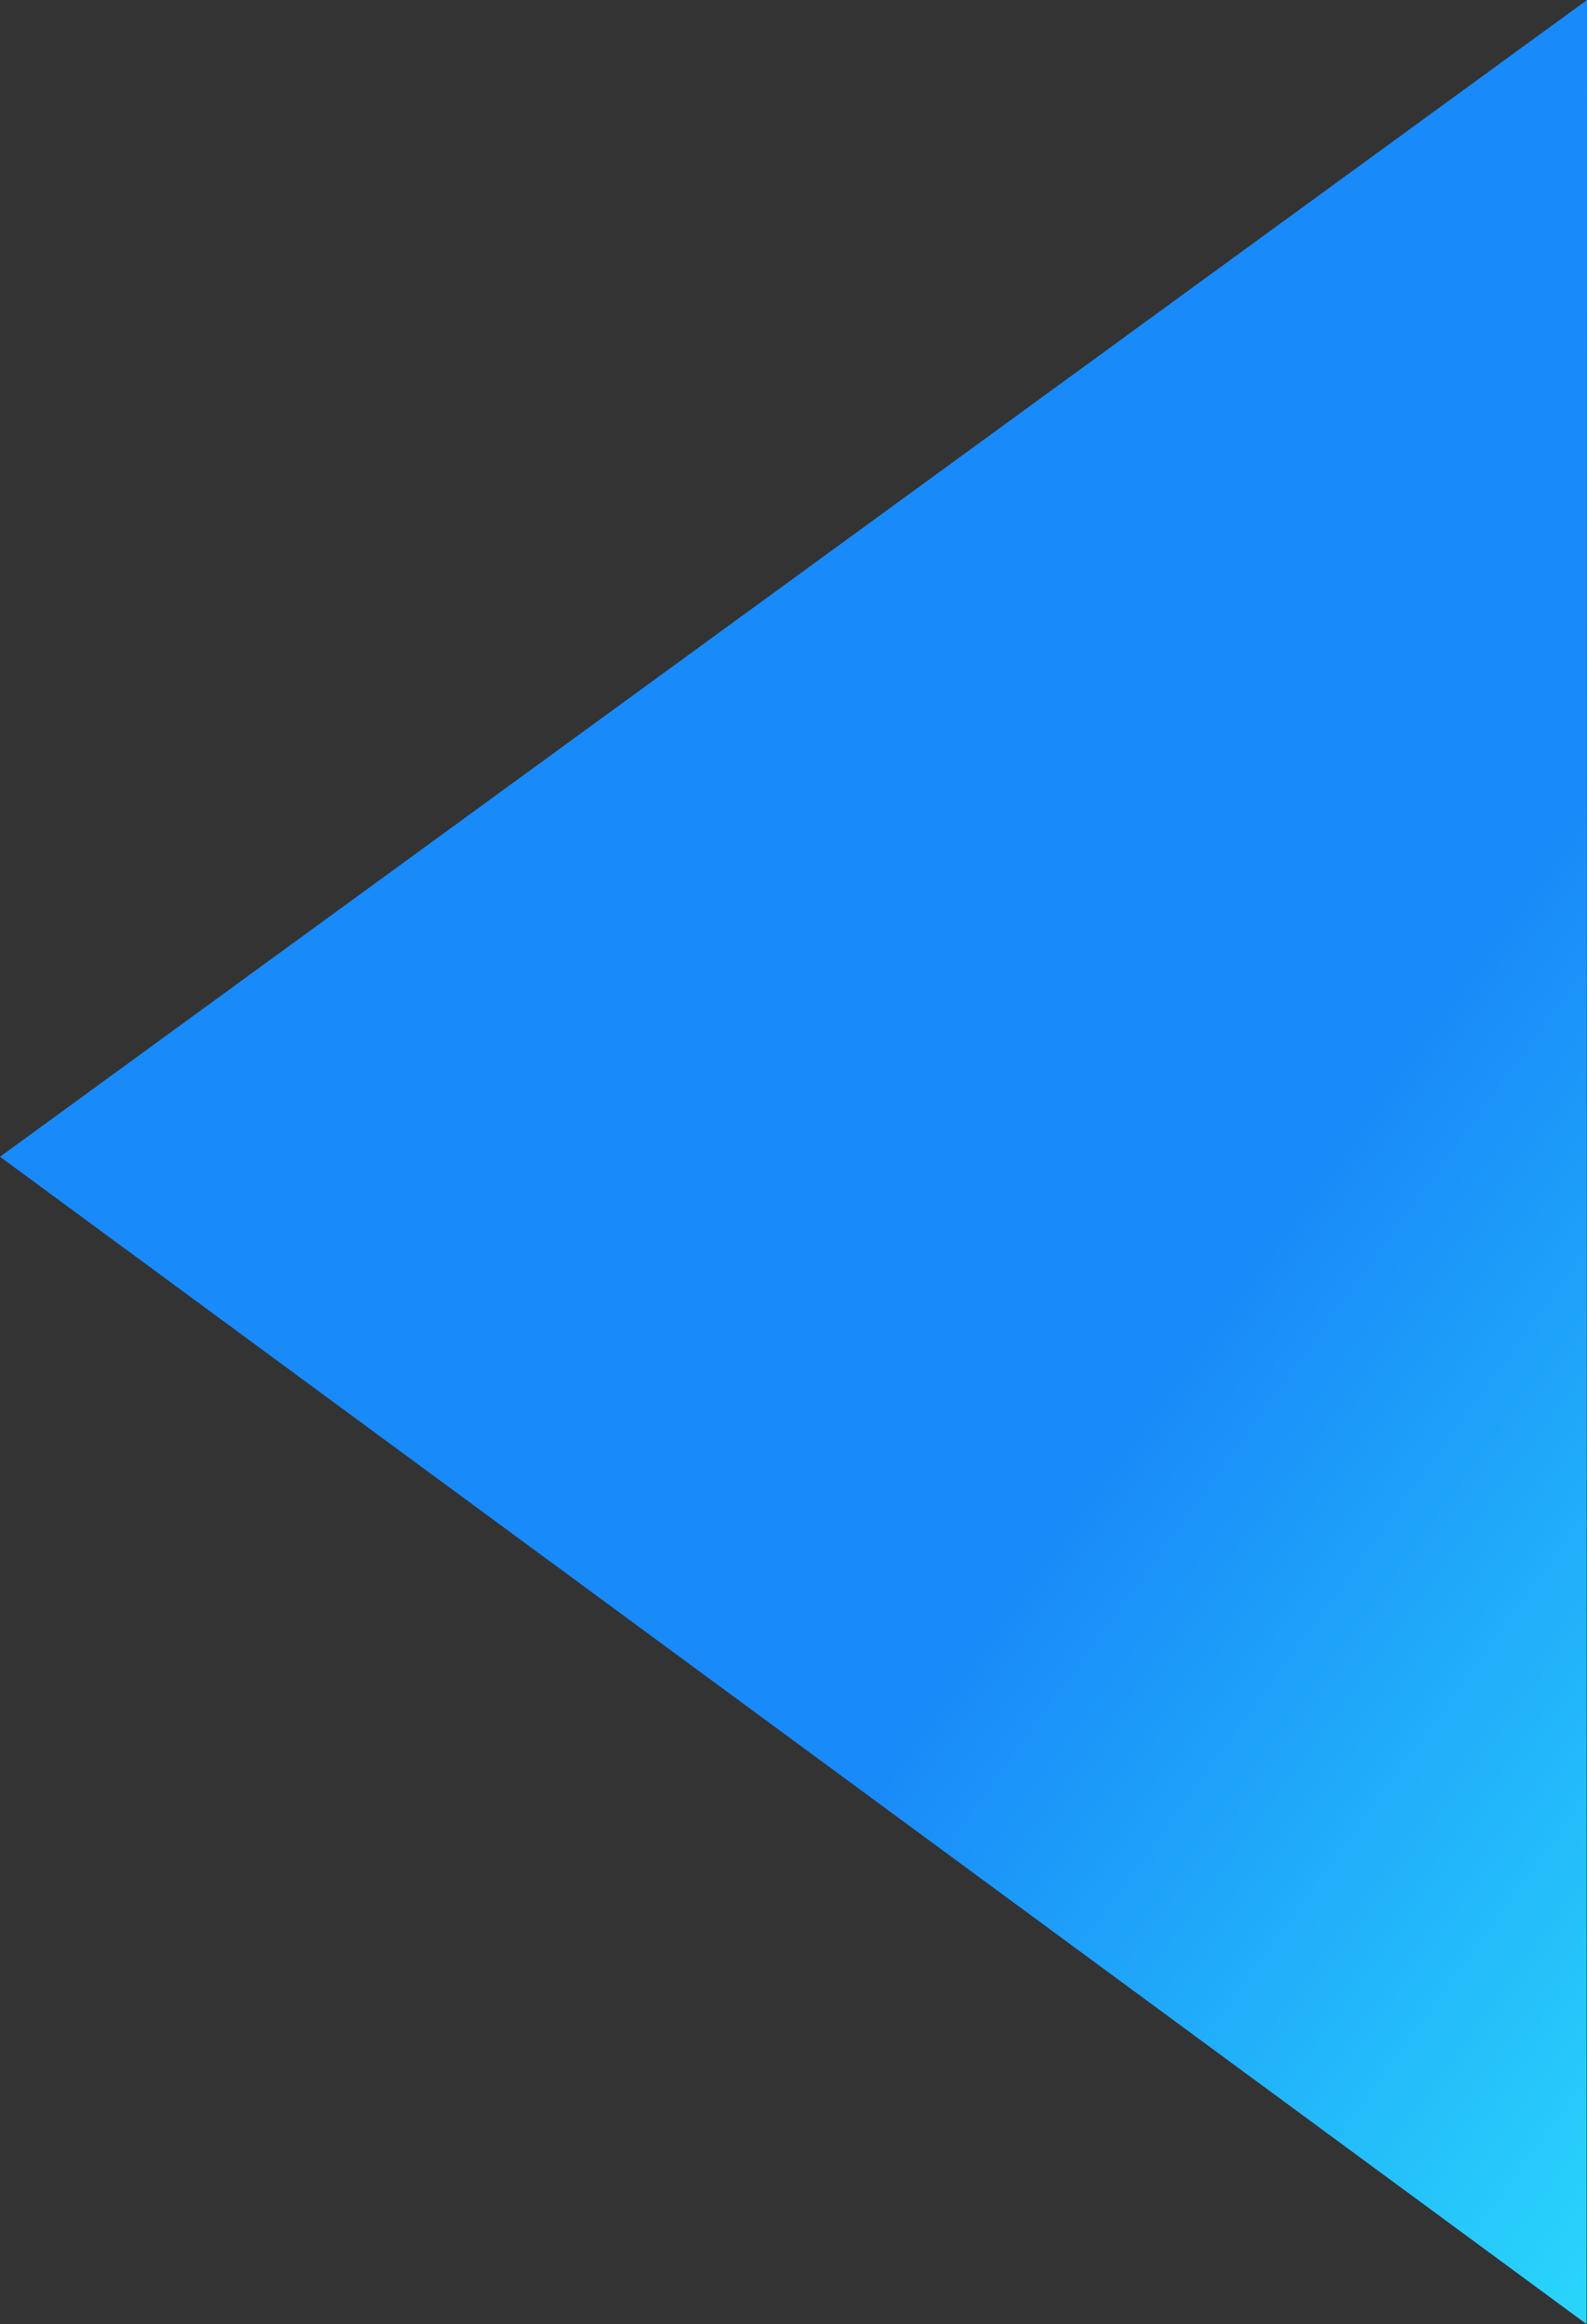 <?xml version="1.0" encoding="utf-8"?>
<!-- Generator: Adobe Illustrator 21.0.0, SVG Export Plug-In . SVG Version: 6.00 Build 0)  -->
<svg version="1.1" id="Layer_1" xmlns="http://www.w3.org/2000/svg" xmlns:xlink="http://www.w3.org/1999/xlink" x="0px" y="0px"
	 viewBox="0 0 1075.2 1574.6" style="enable-background:new 0 0 1075.2 1574.6;" xml:space="preserve">
<rect x="0" y="0" width="1075.2" height="1574.6" fill="#333333" stroke="none"/>
<style type="text/css">
	.st0{fill:url(#SVGID_1_);}
	.st1{fill:none;stroke:url(#SVGID_2_);stroke-width:9;stroke-miterlimit:10;}
	.st2{fill:none;stroke:url(#SVGID_3_);stroke-width:9;stroke-miterlimit:10;}
	.st3{fill:none;stroke:url(#SVGID_4_);stroke-width:9;stroke-miterlimit:10;}
	.st4{fill:none;stroke:url(#SVGID_5_);stroke-width:9;stroke-miterlimit:10;}
	.st5{fill:none;stroke:url(#SVGID_6_);stroke-width:9;stroke-miterlimit:10;}
	.st6{fill:none;stroke:url(#SVGID_7_);stroke-width:9;stroke-miterlimit:10;}
</style>
<title>Asset 4</title>
<g id="Layer_2">
	<g id="Layer_1-2">
		<g id="Layer_2-2">
			<g id="Art">
				<g>
					
						<linearGradient id="SVGID_1_" gradientUnits="userSpaceOnUse" x1="-17542.762" y1="-372.181" x2="-16565.893" y2="-1081.911" gradientTransform="matrix(-1 0 0 1 -16098.06 1428)">
						<stop  offset="0" style="stop-color:#29D5FB"/>
						<stop  offset="0.5" style="stop-color:#198AF9"/>
					</linearGradient>
					<polygon class="st0" points="1074.9,1574.6 1075.2,0 0,783.7 					"/>
					<g>
						
							<linearGradient id="SVGID_2_" gradientUnits="userSpaceOnUse" x1="5583.21" y1="1753.865" x2="5583.21" y2="1753.865" gradientTransform="matrix(0.99 0.16 -0.16 0.99 -4543.4 -2241.21)">
							<stop  offset="0" style="stop-color:#FFFFFF"/>
							<stop  offset="0.5" style="stop-color:#0DD6FF"/>
							<stop  offset="1" style="stop-color:#0DD6FF"/>
						</linearGradient>
						<path class="st1" d="M703.4,388.4"/>
						
							<linearGradient id="SVGID_3_" gradientUnits="userSpaceOnUse" x1="5860.988" y1="1476.113" x2="5860.988" y2="1476.113" gradientTransform="matrix(0.99 0.16 -0.16 0.99 -4543.4 -2241.21)">
							<stop  offset="0" style="stop-color:#FFFFFF"/>
							<stop  offset="0.5" style="stop-color:#0DD6FF"/>
							<stop  offset="1" style="stop-color:#0DD6FF"/>
						</linearGradient>
						<path class="st2" d="M1022.8,157.9"/>
						
							<linearGradient id="SVGID_4_" gradientUnits="userSpaceOnUse" x1="-11710.878" y1="19274.07" x2="-11710.878" y2="19274.07" gradientTransform="matrix(-0.99 -0.16 0.16 -0.99 -13688.9 17439.449)">
							<stop  offset="0" style="stop-color:#1C79C3"/>
							<stop  offset="0.5" style="stop-color:#0388FF"/>
							<stop  offset="1" style="stop-color:#0DD6FF"/>
						</linearGradient>
						<path class="st3" d="M988.7,231.9"/>
						
							<linearGradient id="SVGID_5_" gradientUnits="userSpaceOnUse" x1="-11433.092" y1="18996.309" x2="-11433.092" y2="18996.309" gradientTransform="matrix(-0.99 -0.16 0.16 -0.99 -13688.9 17439.449)">
							<stop  offset="0" style="stop-color:#1C79C3"/>
							<stop  offset="0.5" style="stop-color:#0388FF"/>
							<stop  offset="1" style="stop-color:#0DD6FF"/>
						</linearGradient>
						<path class="st4" d="M669.3,462.4"/>
						
							<linearGradient id="SVGID_6_" gradientUnits="userSpaceOnUse" x1="12206.381" y1="2919.47" x2="12206.381" y2="2919.47" gradientTransform="matrix(1 0 0 1 -11442.98 -2494.39)">
							<stop  offset="0" style="stop-color:#FFFFFF"/>
							<stop  offset="0.5" style="stop-color:#0DD6FF"/>
							<stop  offset="1" style="stop-color:#0DD6FF"/>
						</linearGradient>
						<path class="st5" d="M763.4,425.1"/>
						
							<linearGradient id="SVGID_7_" gradientUnits="userSpaceOnUse" x1="12415.351" y1="2768.44" x2="12415.351" y2="2768.44" gradientTransform="matrix(1 0 0 1 -11442.98 -2494.39)">
							<stop  offset="0" style="stop-color:#FFFFFF"/>
							<stop  offset="0.5" style="stop-color:#0DD6FF"/>
							<stop  offset="1" style="stop-color:#0DD6FF"/>
						</linearGradient>
						<path class="st6" d="M972.4,274"/>
					</g>
				</g>
			</g>
		</g>
	</g>
</g>
</svg>
